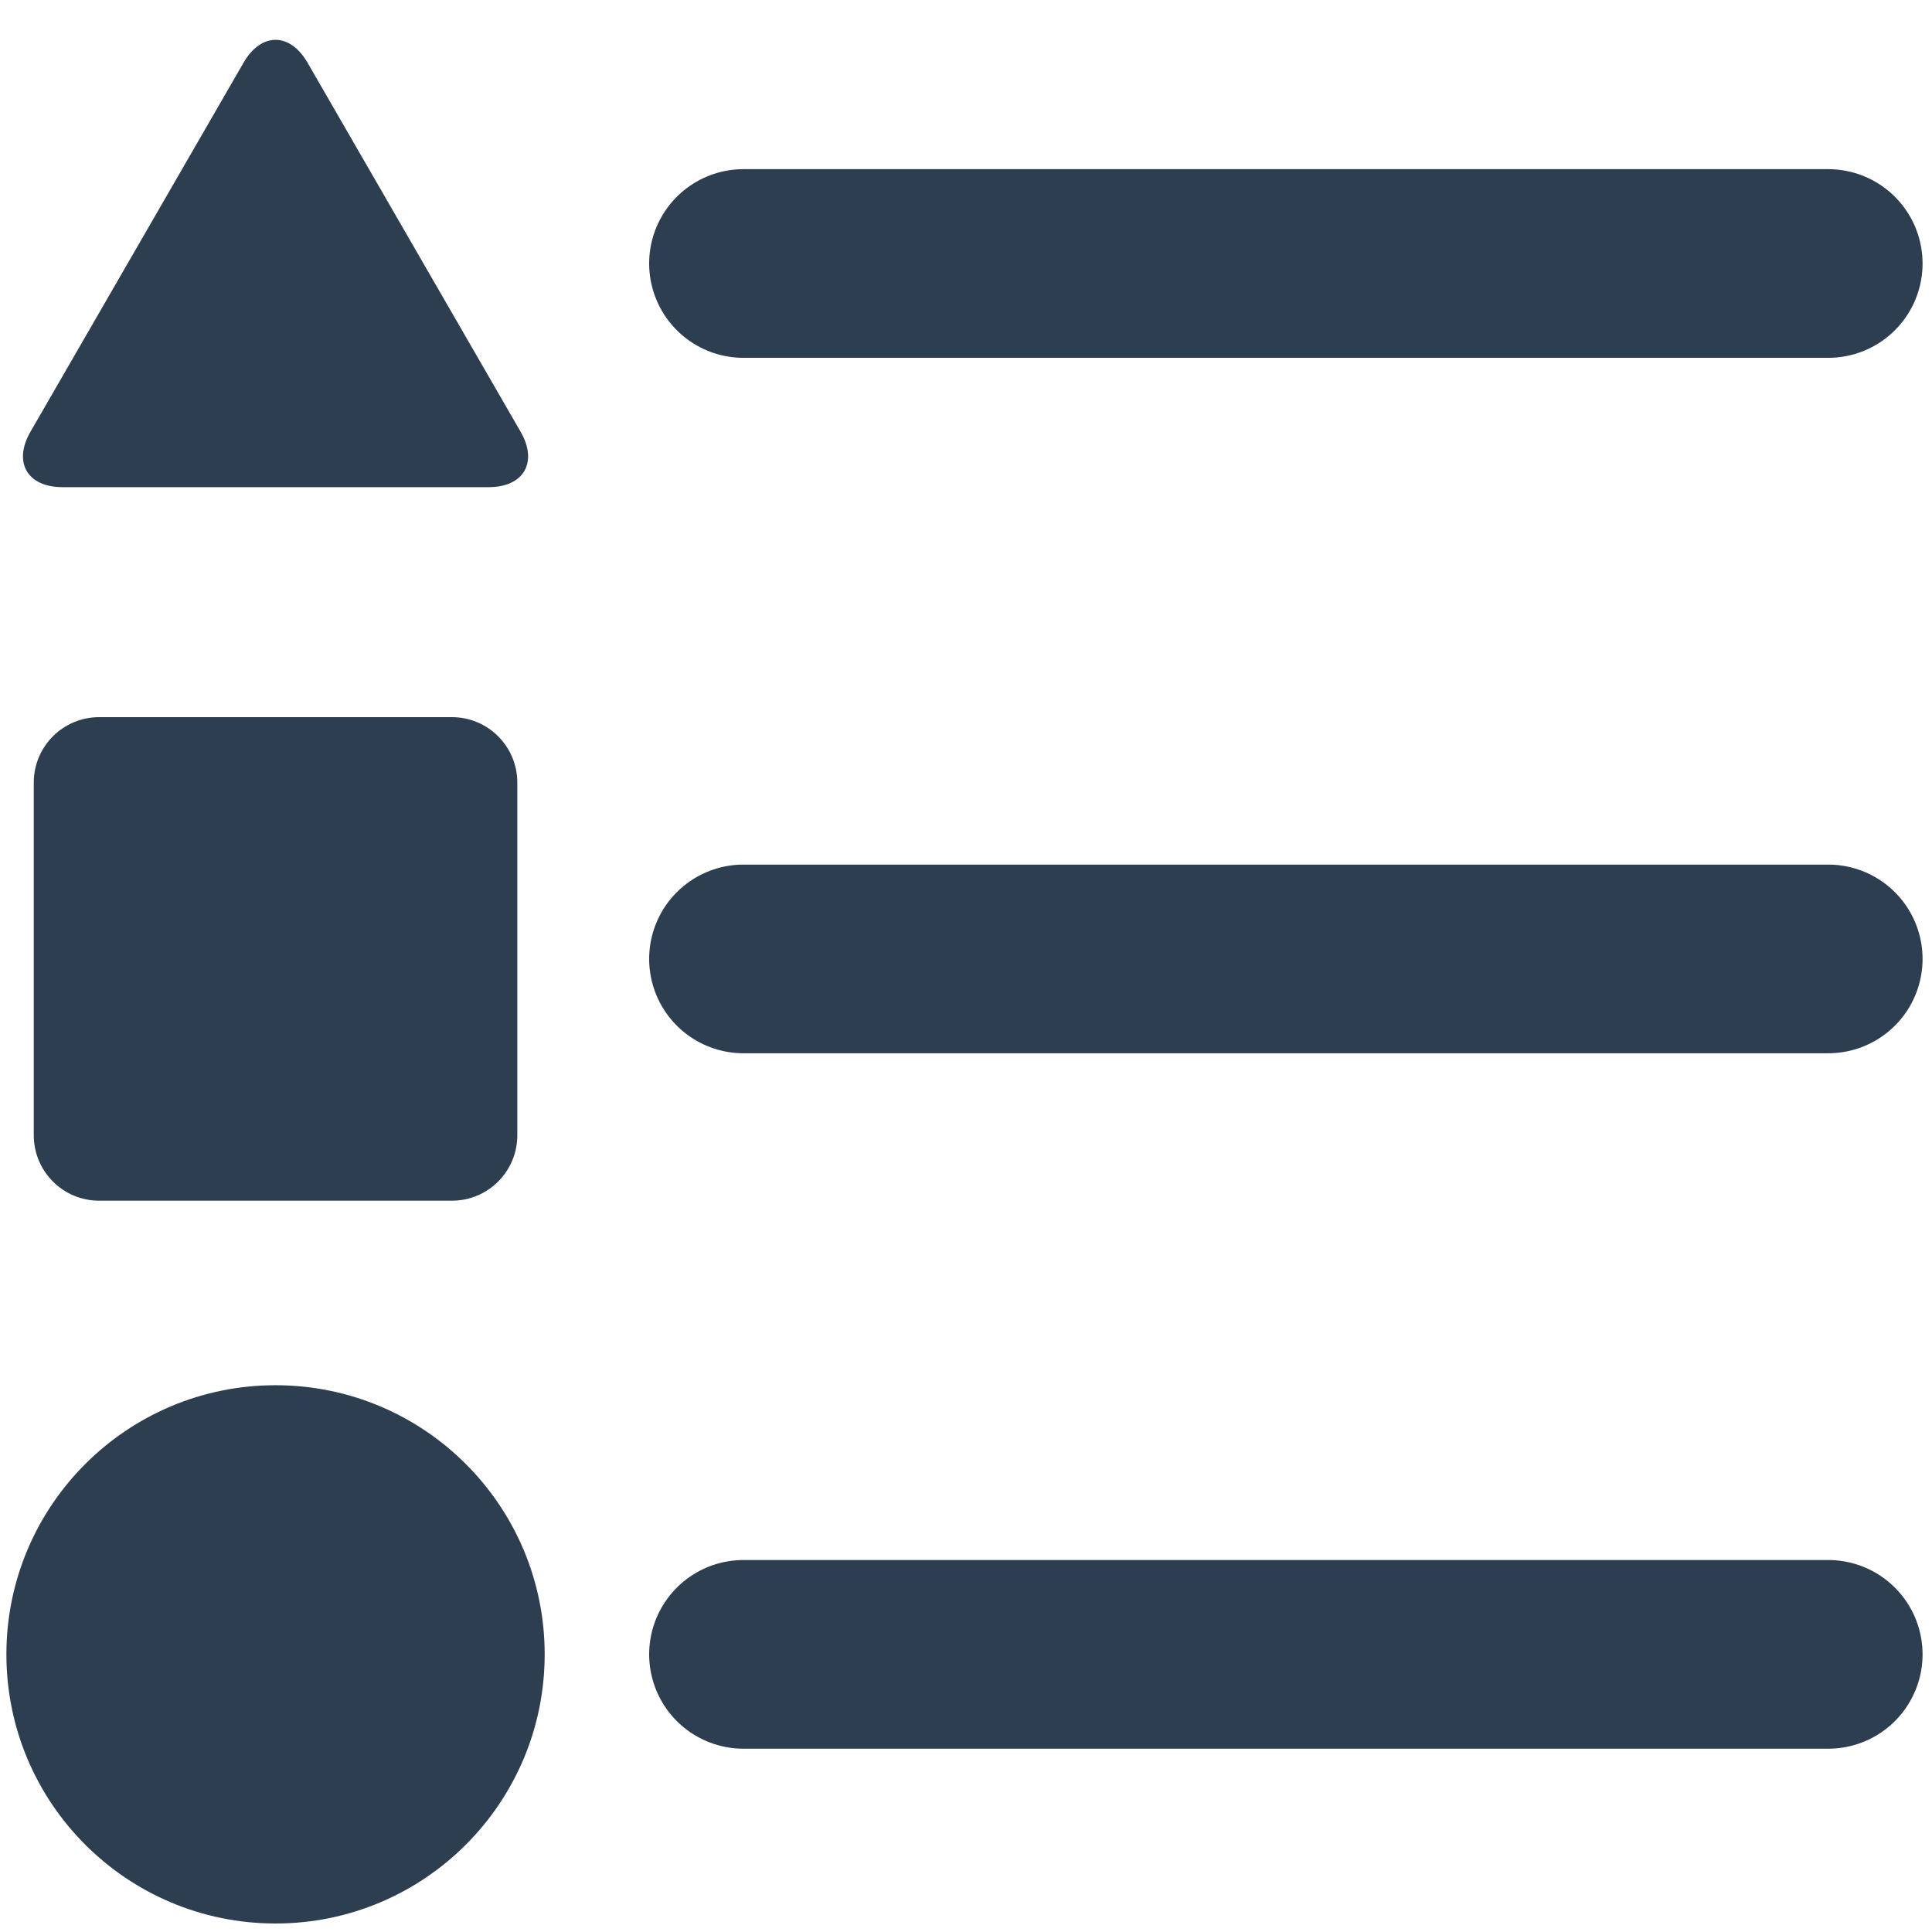 <?xml version="1.0" encoding="utf-8"?>
<!-- Generator: Adobe Illustrator 15.0.0, SVG Export Plug-In . SVG Version: 6.00 Build 0)  -->
<!DOCTYPE svg PUBLIC "-//W3C//DTD SVG 1.1//EN" "http://www.w3.org/Graphics/SVG/1.1/DTD/svg11.dtd">
<svg version="1.1" id="Layer_1" xmlns="http://www.w3.org/2000/svg" xmlns:xlink="http://www.w3.org/1999/xlink" x="0px" y="0px"
	 width="512px" height="512px" viewBox="0 0 512 512" enable-background="new 0 0 512 512" xml:space="preserve">
<line fill="none" stroke="#2C3E50" stroke-width="50" stroke-linecap="round" stroke-linejoin="round" stroke-miterlimit="10" x1="197.032" y1="69.829" x2="484.5" y2="69.829"/>
<line fill="none" stroke="#2C3E50" stroke-width="50" stroke-linecap="round" stroke-linejoin="round" stroke-miterlimit="10" x1="197.032" y1="254.125" x2="484.5" y2="254.125"/>
<line fill="none" stroke="#2C3E50" stroke-width="50" stroke-linecap="round" stroke-linejoin="round" stroke-miterlimit="10" x1="197.032" y1="438.423" x2="484.5" y2="438.423"/>
<circle fill="#2C3E50" cx="73.021" cy="438.423" r="71.324"/>
<path fill="#2C3E50" d="M137.091,300.869c0,9.567-7.758,17.327-17.326,17.327H26.276c-9.567,0-17.325-7.76-17.325-17.327v-93.488
	c0-9.567,7.758-17.327,17.325-17.327h93.489c9.567,0,17.326,7.758,17.326,17.327V300.869L137.091,300.869z"/>
<path fill="#2C3E50" d="M16.555,129.102c-9.329,0-13.143-6.608-8.479-14.684l56.469-97.805c4.661-8.077,12.292-8.077,16.954,0
	l56.468,97.805c4.666,8.076,0.85,14.684-8.477,14.684H16.555z"/>
</svg>
